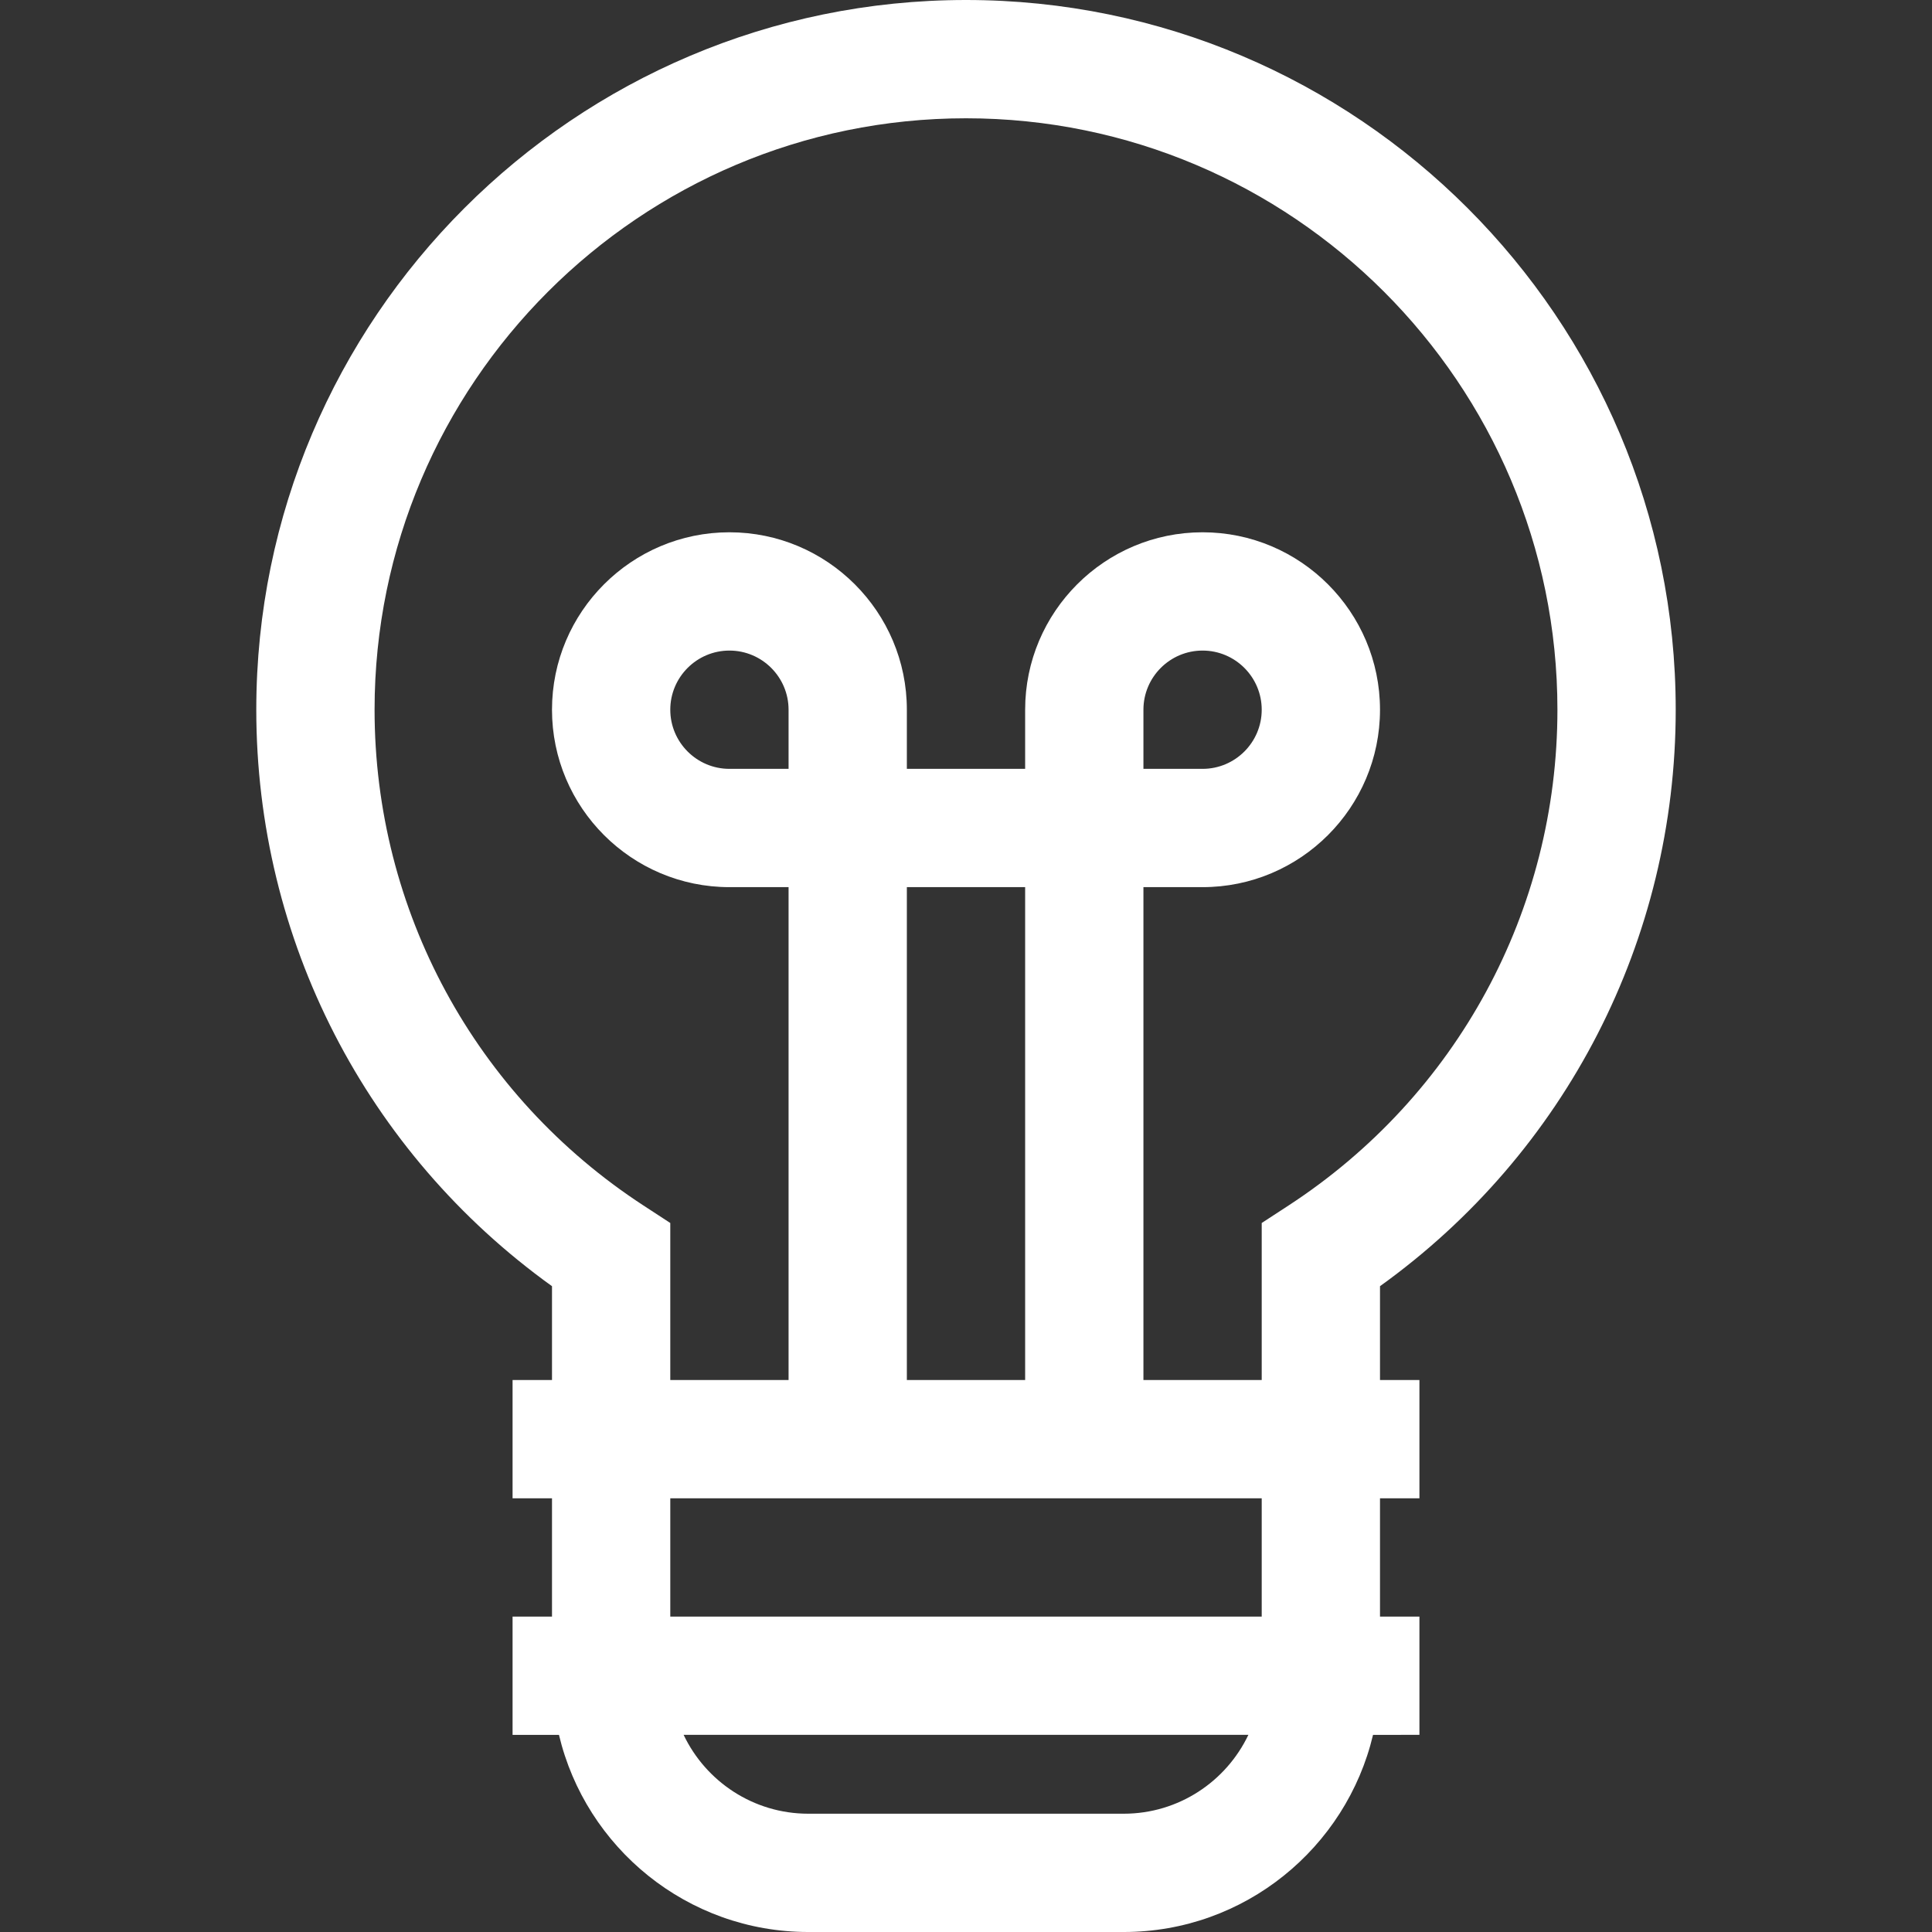 <?xml version="1.0" encoding="iso-8859-1"?>
<!-- Generator: Adobe Illustrator 19.0.0, SVG Export Plug-In . SVG Version: 6.00 Build 0)  -->
<svg xmlns="http://www.w3.org/2000/svg" xmlns:xlink="http://www.w3.org/1999/xlink" version="1.1" id="Layer_1" x="0px" y="0px" viewBox="0 0 490 490" style="enable-background:new 0 0 490 490;" xml:space="preserve" width="512px" height="512px">
<rect x="0" y="0" width="490" height="490" fill="#333333" stroke="none"/>
<g id="XMLID_937_">
	<g>
		<path d="M425,180C425,80.748,344.252,0,245,0S65,80.748,65,180c0,58.312,27.883,112.367,75,146.208V350h-10v30h10v30h-10v30    h11.766c6.792,28.631,32.556,50,63.234,50h80c30.677,0,56.442-21.369,63.234-50H360v-30h-10v-30h10v-30h-10v-23.792    C397.117,292.367,425,238.312,425,180z M285,460h-80c-13.934,0-25.989-8.186-31.616-20h143.232    C310.988,451.814,298.934,460,285,460z M320,410H170v-30h150V410z M200,195h-15c-8.271,0-15-6.729-15-15s6.729-15,15-15    s15,6.729,15,15V195z M230,350V225h30v125H230z M326.807,305.739L320,310.178V350h-30V225h15c24.813,0,45-20.187,45-45    s-20.187-45-45-45s-45,20.187-45,45v15h-30v-15c0-24.813-20.187-45-45-45s-45,20.187-45,45s20.187,45,45,45h15v125h-30v-39.822    l-6.807-4.439C120.493,277.895,95,230.89,95,180c0-82.71,67.29-150,150-150s150,67.29,150,150    C395,230.889,369.507,277.895,326.807,305.739z M290,195v-15c0-8.271,6.729-15,15-15s15,6.729,15,15s-6.729,15-15,15H290z" fill="#FFFFFF"/>
	</g>
</g>
<g>
</g>
<g>
</g>
<g>
</g>
<g>
</g>
<g>
</g>
<g>
</g>
<g>
</g>
<g>
</g>
<g>
</g>
<g>
</g>
<g>
</g>
<g>
</g>
<g>
</g>
<g>
</g>
<g>
</g>
</svg>
